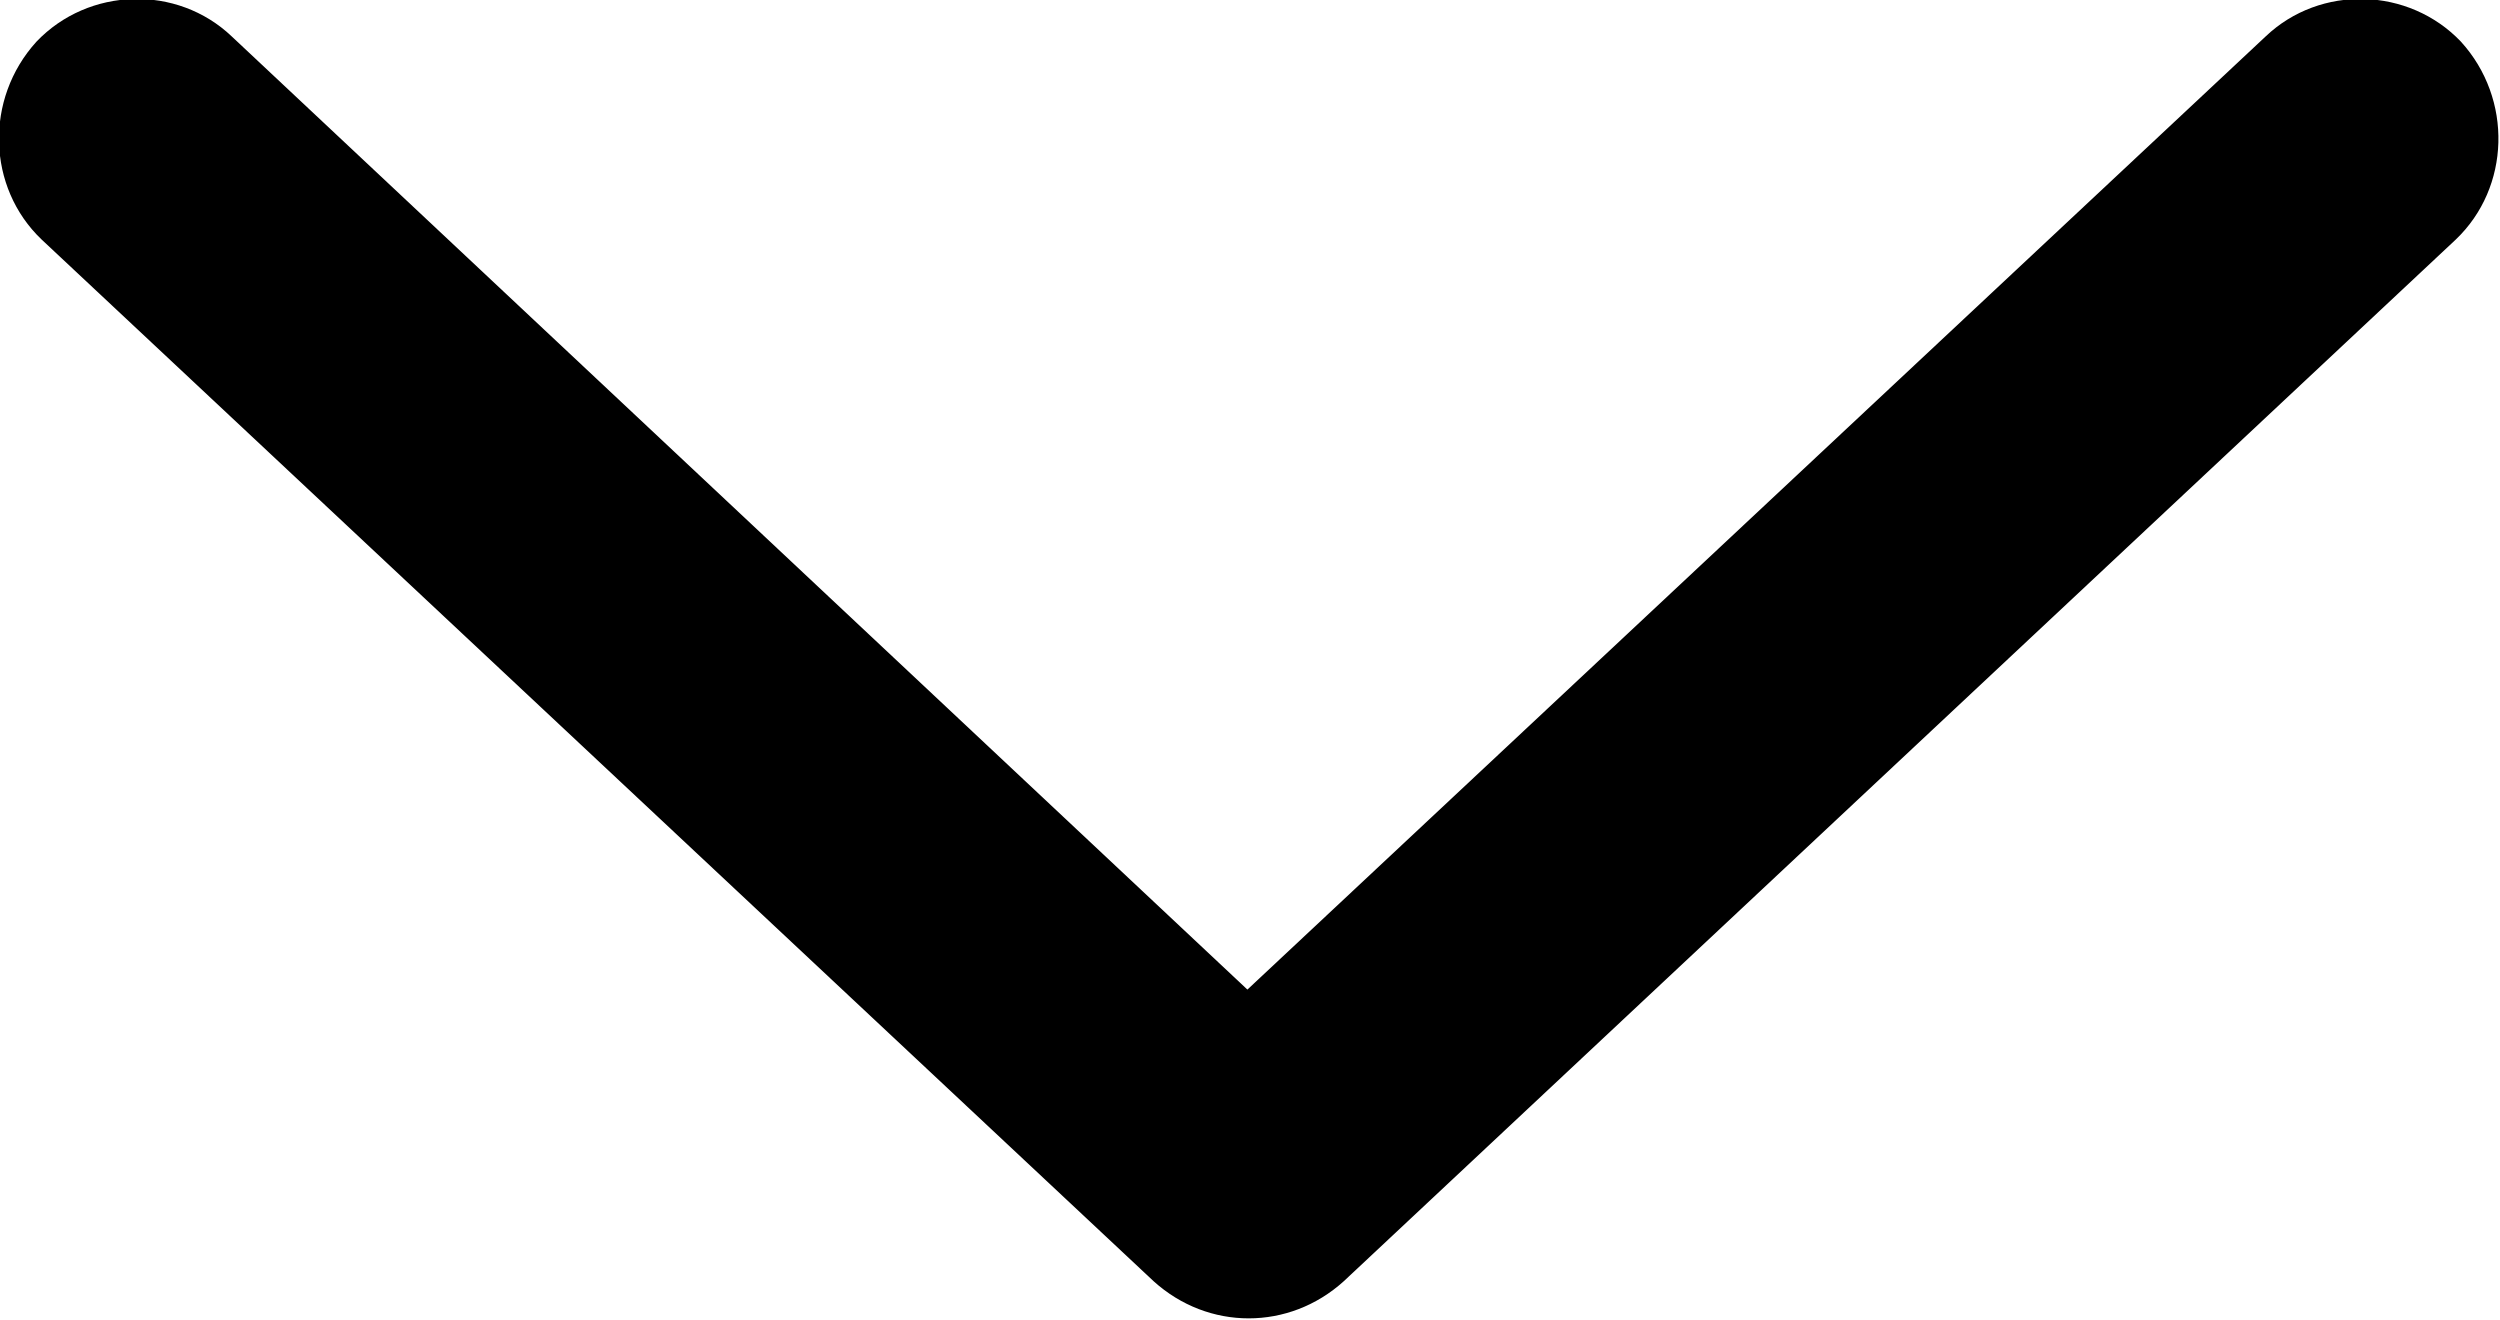 <svg width="9.6" height="5.067" viewBox="0 0 9.6 5.067" fill="none" xmlns="http://www.w3.org/2000/svg"
     xmlns:xlink="http://www.w3.org/1999/xlink">
    <desc>
        Created with Pixso.
    </desc>
    <defs/>
    <path id="Vector"
          d="M0.14 0.16C0.34 -0.05 0.68 -0.06 0.89 0.14L4.79 3.8L8.7 0.14C8.91 -0.06 9.25 -0.05 9.45 0.16C9.65 0.38 9.64 0.72 9.43 0.92L5.16 4.92C4.95 5.11 4.64 5.11 4.43 4.92L0.16 0.92C-0.05 0.72 -0.06 0.38 0.14 0.16Z"
          fill="#000000" fill-opacity="1" fill-rule="evenodd"/>
</svg>
